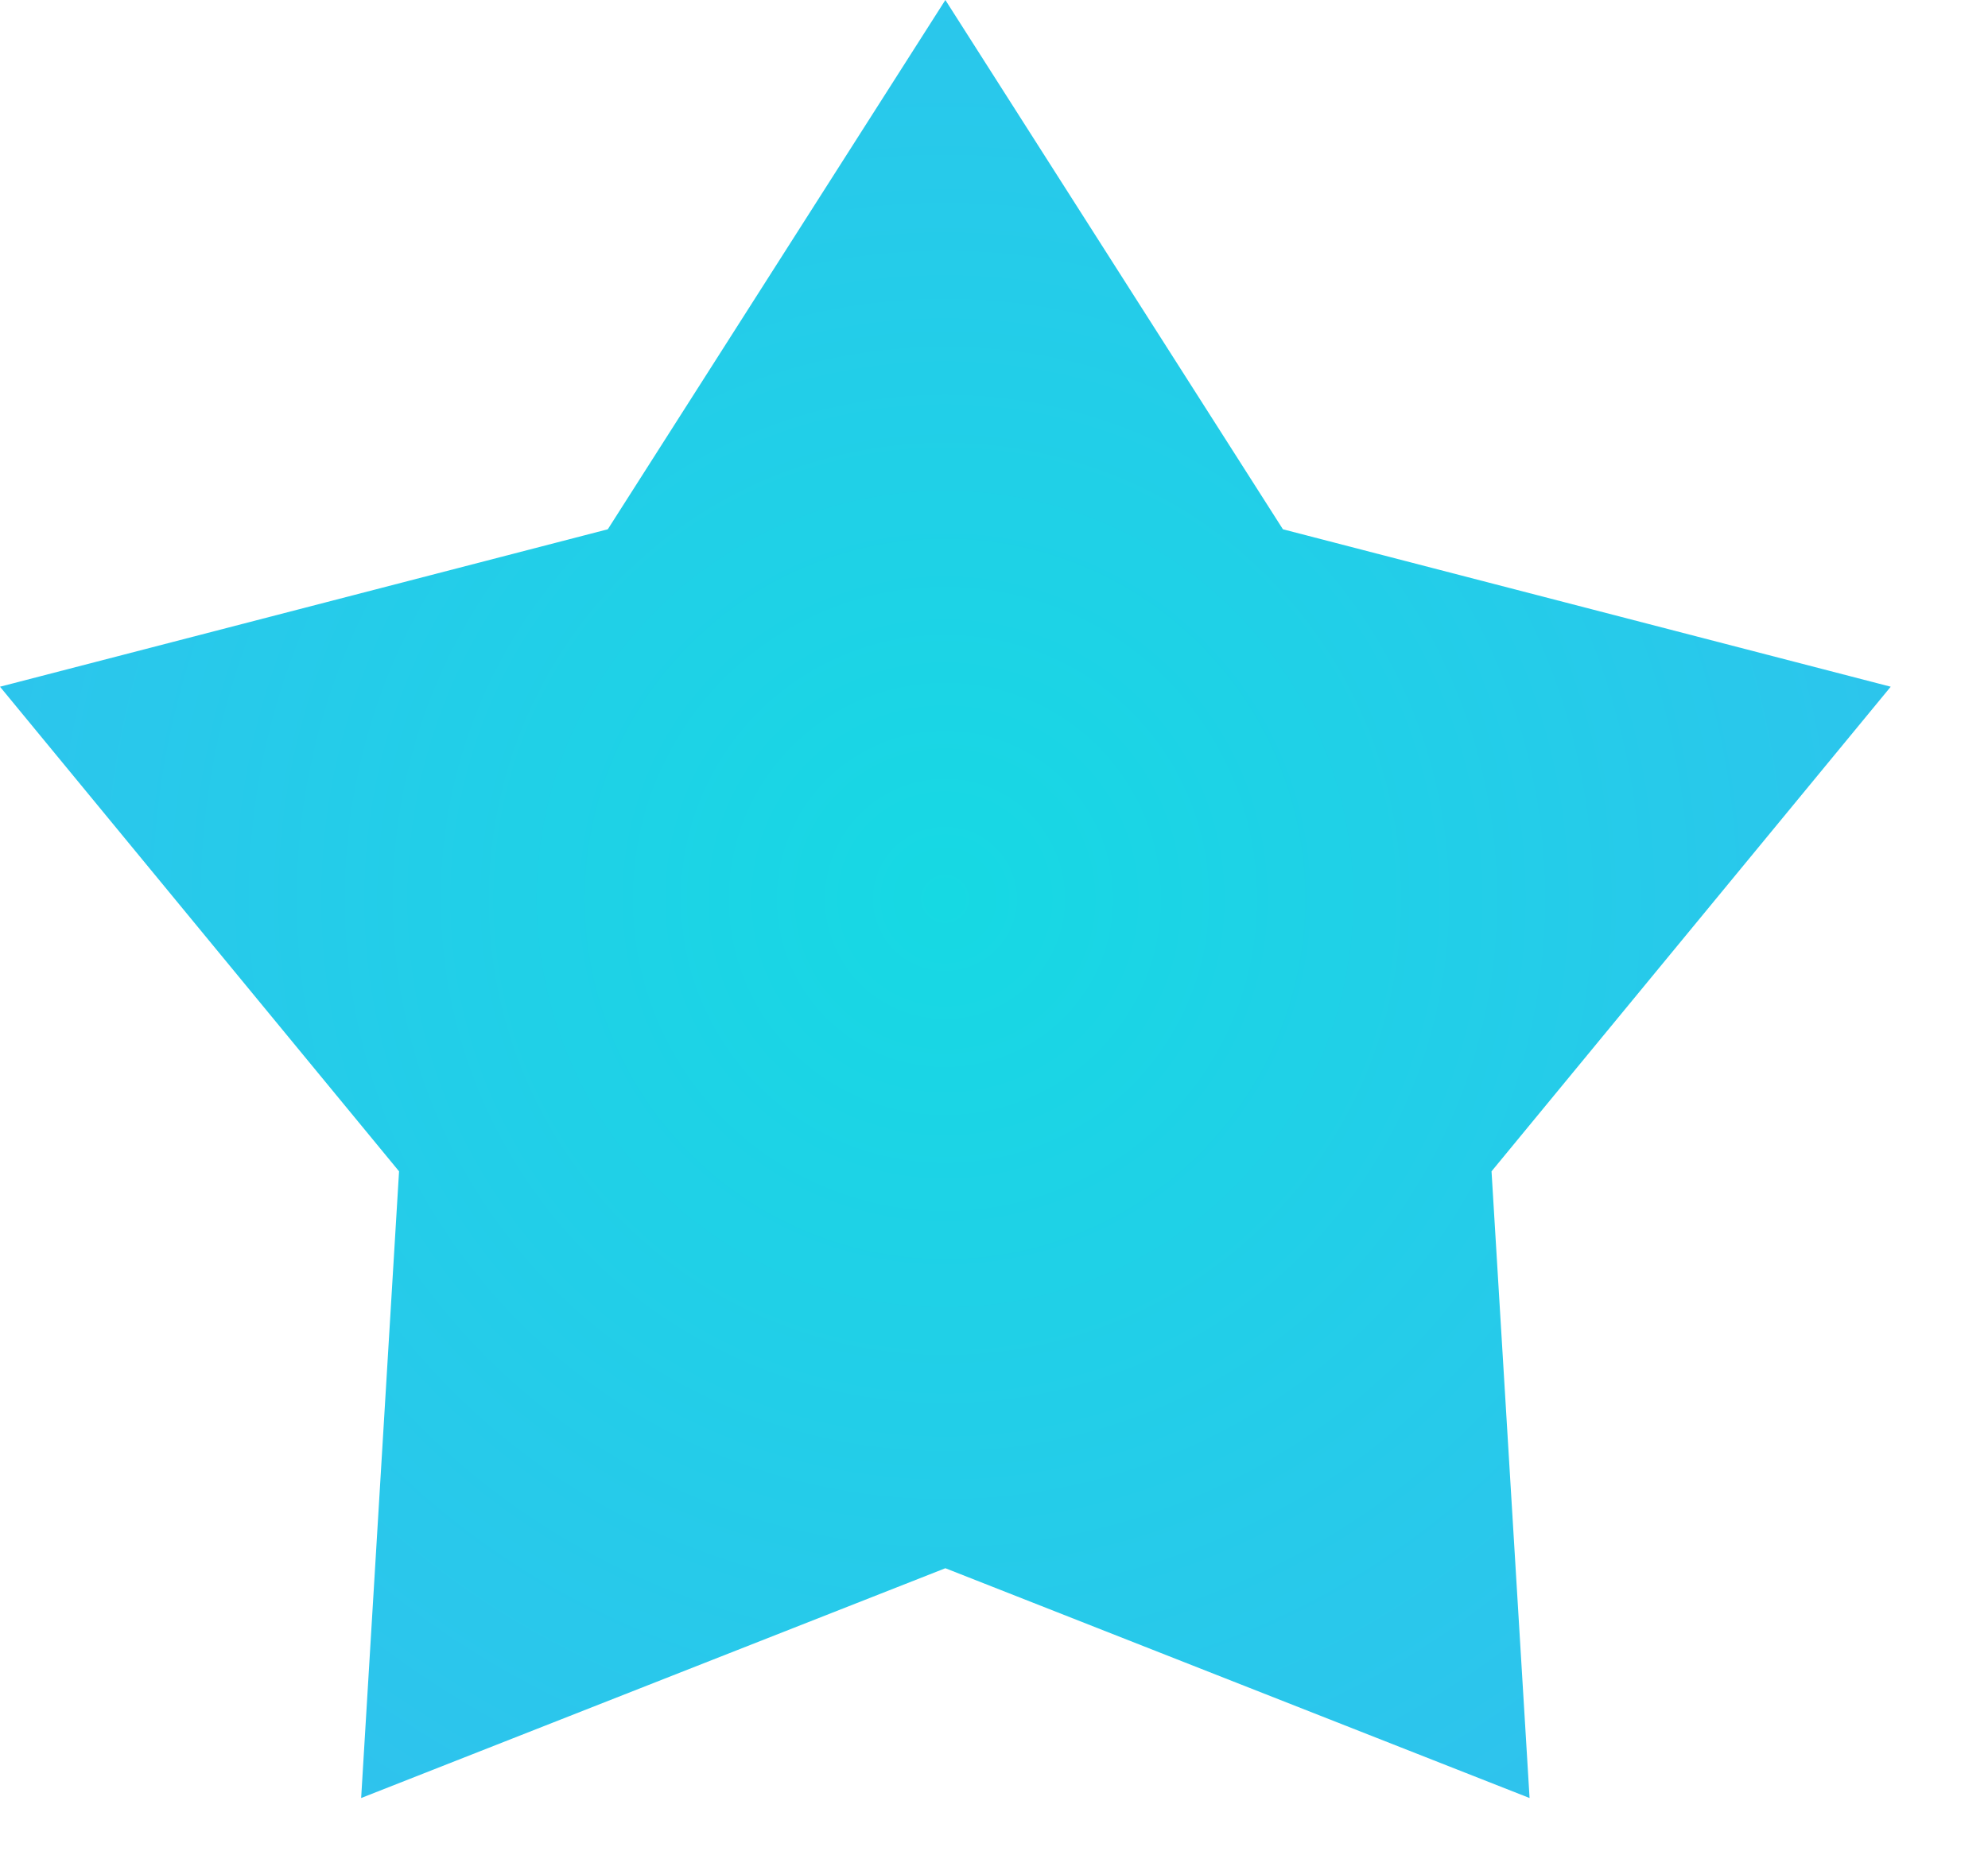 <svg xmlns="http://www.w3.org/2000/svg" width="15" height="14" viewBox="0 0 15 14"><defs><radialGradient id="a" r="115.164%" fx="50%" fy="50%" gradientTransform="scale(-.951 -1) rotate(26.091 2.145 -2.213)"><stop offset="0%" stop-color="#16D9E3"/><stop offset="100%" stop-color="#46AEF7"/></radialGradient></defs><path fill="url(#a)" fill-rule="evenodd" d="M51.133 11.834l-4.408 1.734.286-4.729L44 5.182l4.586-1.188L51.133 0l2.547 3.994 4.586 1.188-3.012 3.657.287 4.729z" transform="translate(-44)"/></svg>